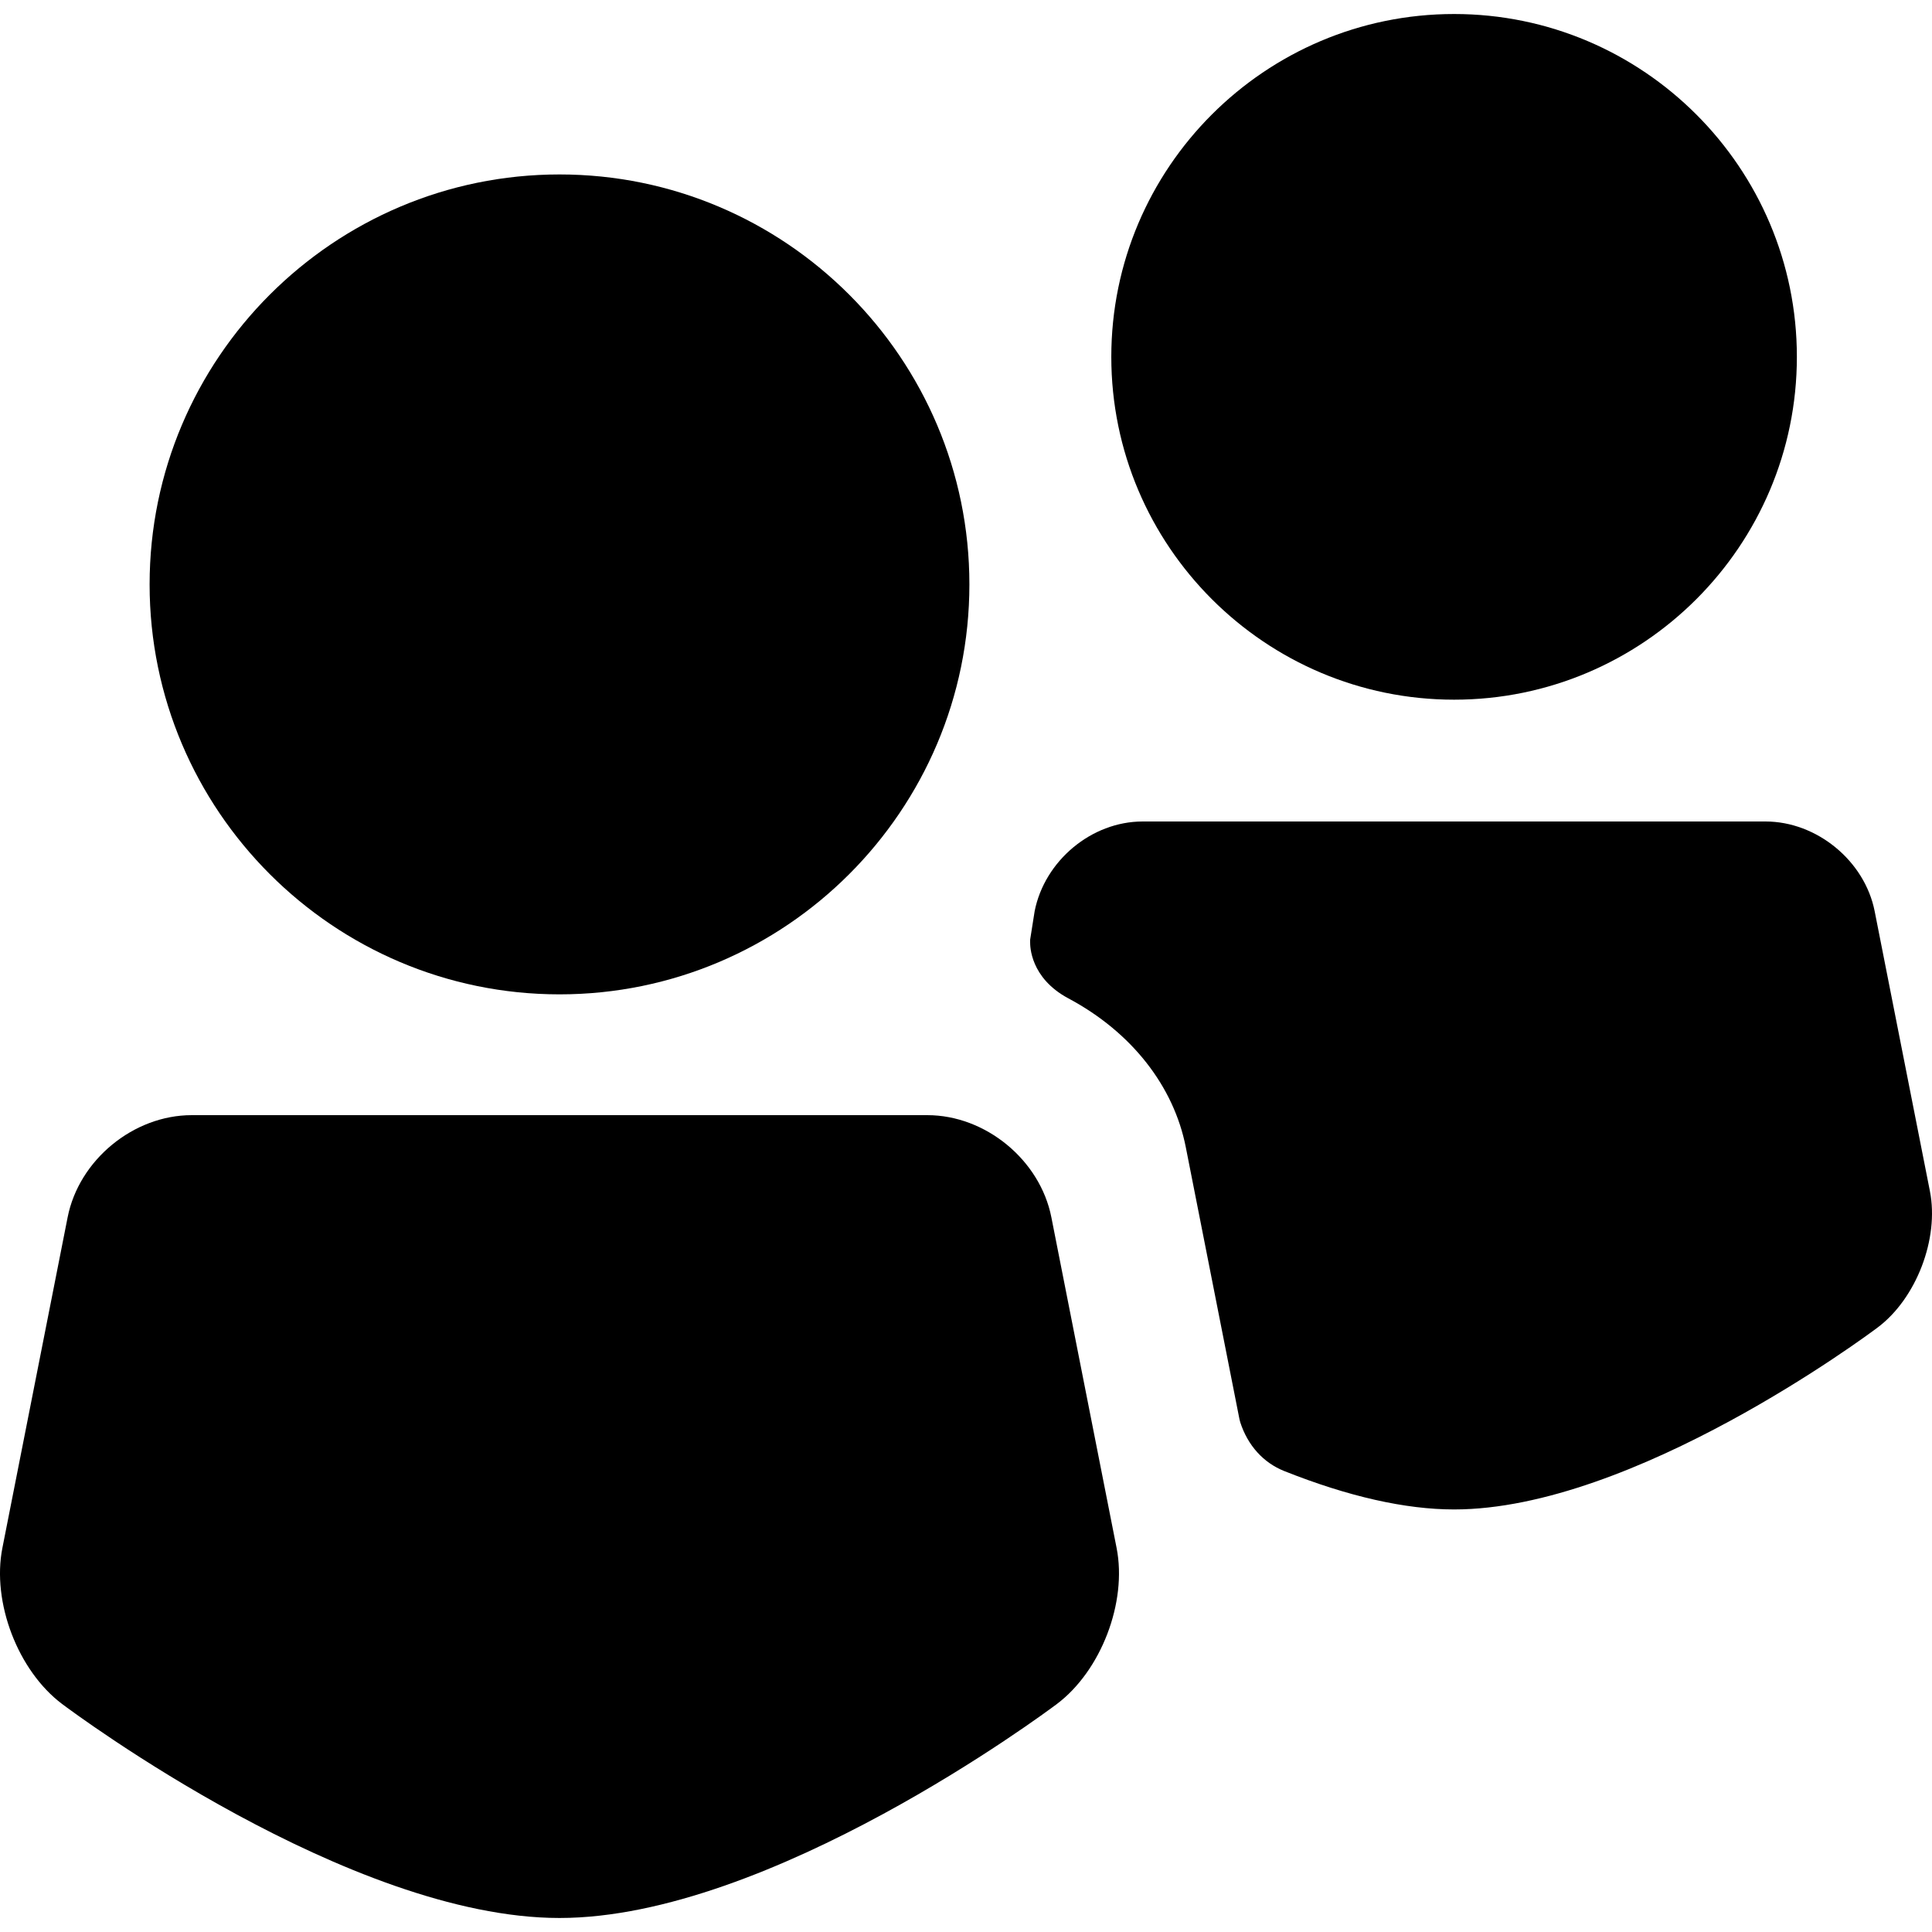 <?xml version="1.0" encoding="iso-8859-1"?>
<!-- Generator: Adobe Illustrator 17.1.0, SVG Export Plug-In . SVG Version: 6.00 Build 0)  -->
<!DOCTYPE svg PUBLIC "-//W3C//DTD SVG 1.1//EN" "http://www.w3.org/Graphics/SVG/1.1/DTD/svg11.dtd">
<svg version="1.1" id="Capa_1" xmlns="http://www.w3.org/2000/svg" xmlns:xlink="http://www.w3.org/1999/xlink" x="0px" y="0px"
	 viewBox="0 0 355.264 355.264" style="enable-background:new 0 0 355.264 355.264;" xml:space="preserve">
<g>
	<path d="M102.89,182.846c41.557,0,75.366-33.816,75.366-75.383c0-41.567-33.809-75.385-75.366-75.385
		c-41.564,0-75.379,33.817-75.379,75.385C27.51,149.03,61.325,182.846,102.89,182.846z"/>
	<path d="M193.327,223.83c-2.078-10.525-12.097-18.771-22.81-18.771H35.249c-10.713,0-20.732,8.246-22.81,18.772l-12,60.82
		c-1.97,9.978,2.857,22.582,10.99,28.692c2.138,1.606,52.809,39.344,91.454,39.344s89.316-37.737,91.455-39.344
		c8.132-6.11,12.959-18.714,10.989-28.691L193.327,223.83z"/>
	<path d="M267.389,128.66c34.753,0,63.027-28.279,63.027-63.04c0-34.762-28.274-63.043-63.027-63.043
		c-34.76,0-63.038,28.281-63.038,63.043C204.351,100.38,232.629,128.66,267.389,128.66z"/>
	<path d="M354.881,219.041l-10.161-51.485c-1.825-9.251-10.64-16.497-20.066-16.497h-114.54c-9.426,0-18.033,7.246-19.86,16.496
		l-0.828,5.238v0.489c0,0.659-0.002,6.552,7.051,10.314c11.634,6.207,19.363,16.168,21.566,27.33l9.874,50.044l0.147,0.568
		c1.372,4.252,4.246,7.436,8.091,8.967c11.766,4.684,22.273,7.059,31.229,7.059c32.976,0,76.081-32.102,77.9-33.469
		C352.385,238.761,356.601,227.755,354.881,219.041z"/>
</g>
<g>
</g>
<g>
</g>
<g>
</g>
<g>
</g>
<g>
</g>
<g>
</g>
<g>
</g>
<g>
</g>
<g>
</g>
<g>
</g>
<g>
</g>
<g>
</g>
<g>
</g>
<g>
</g>
<g>
</g>
</svg>
